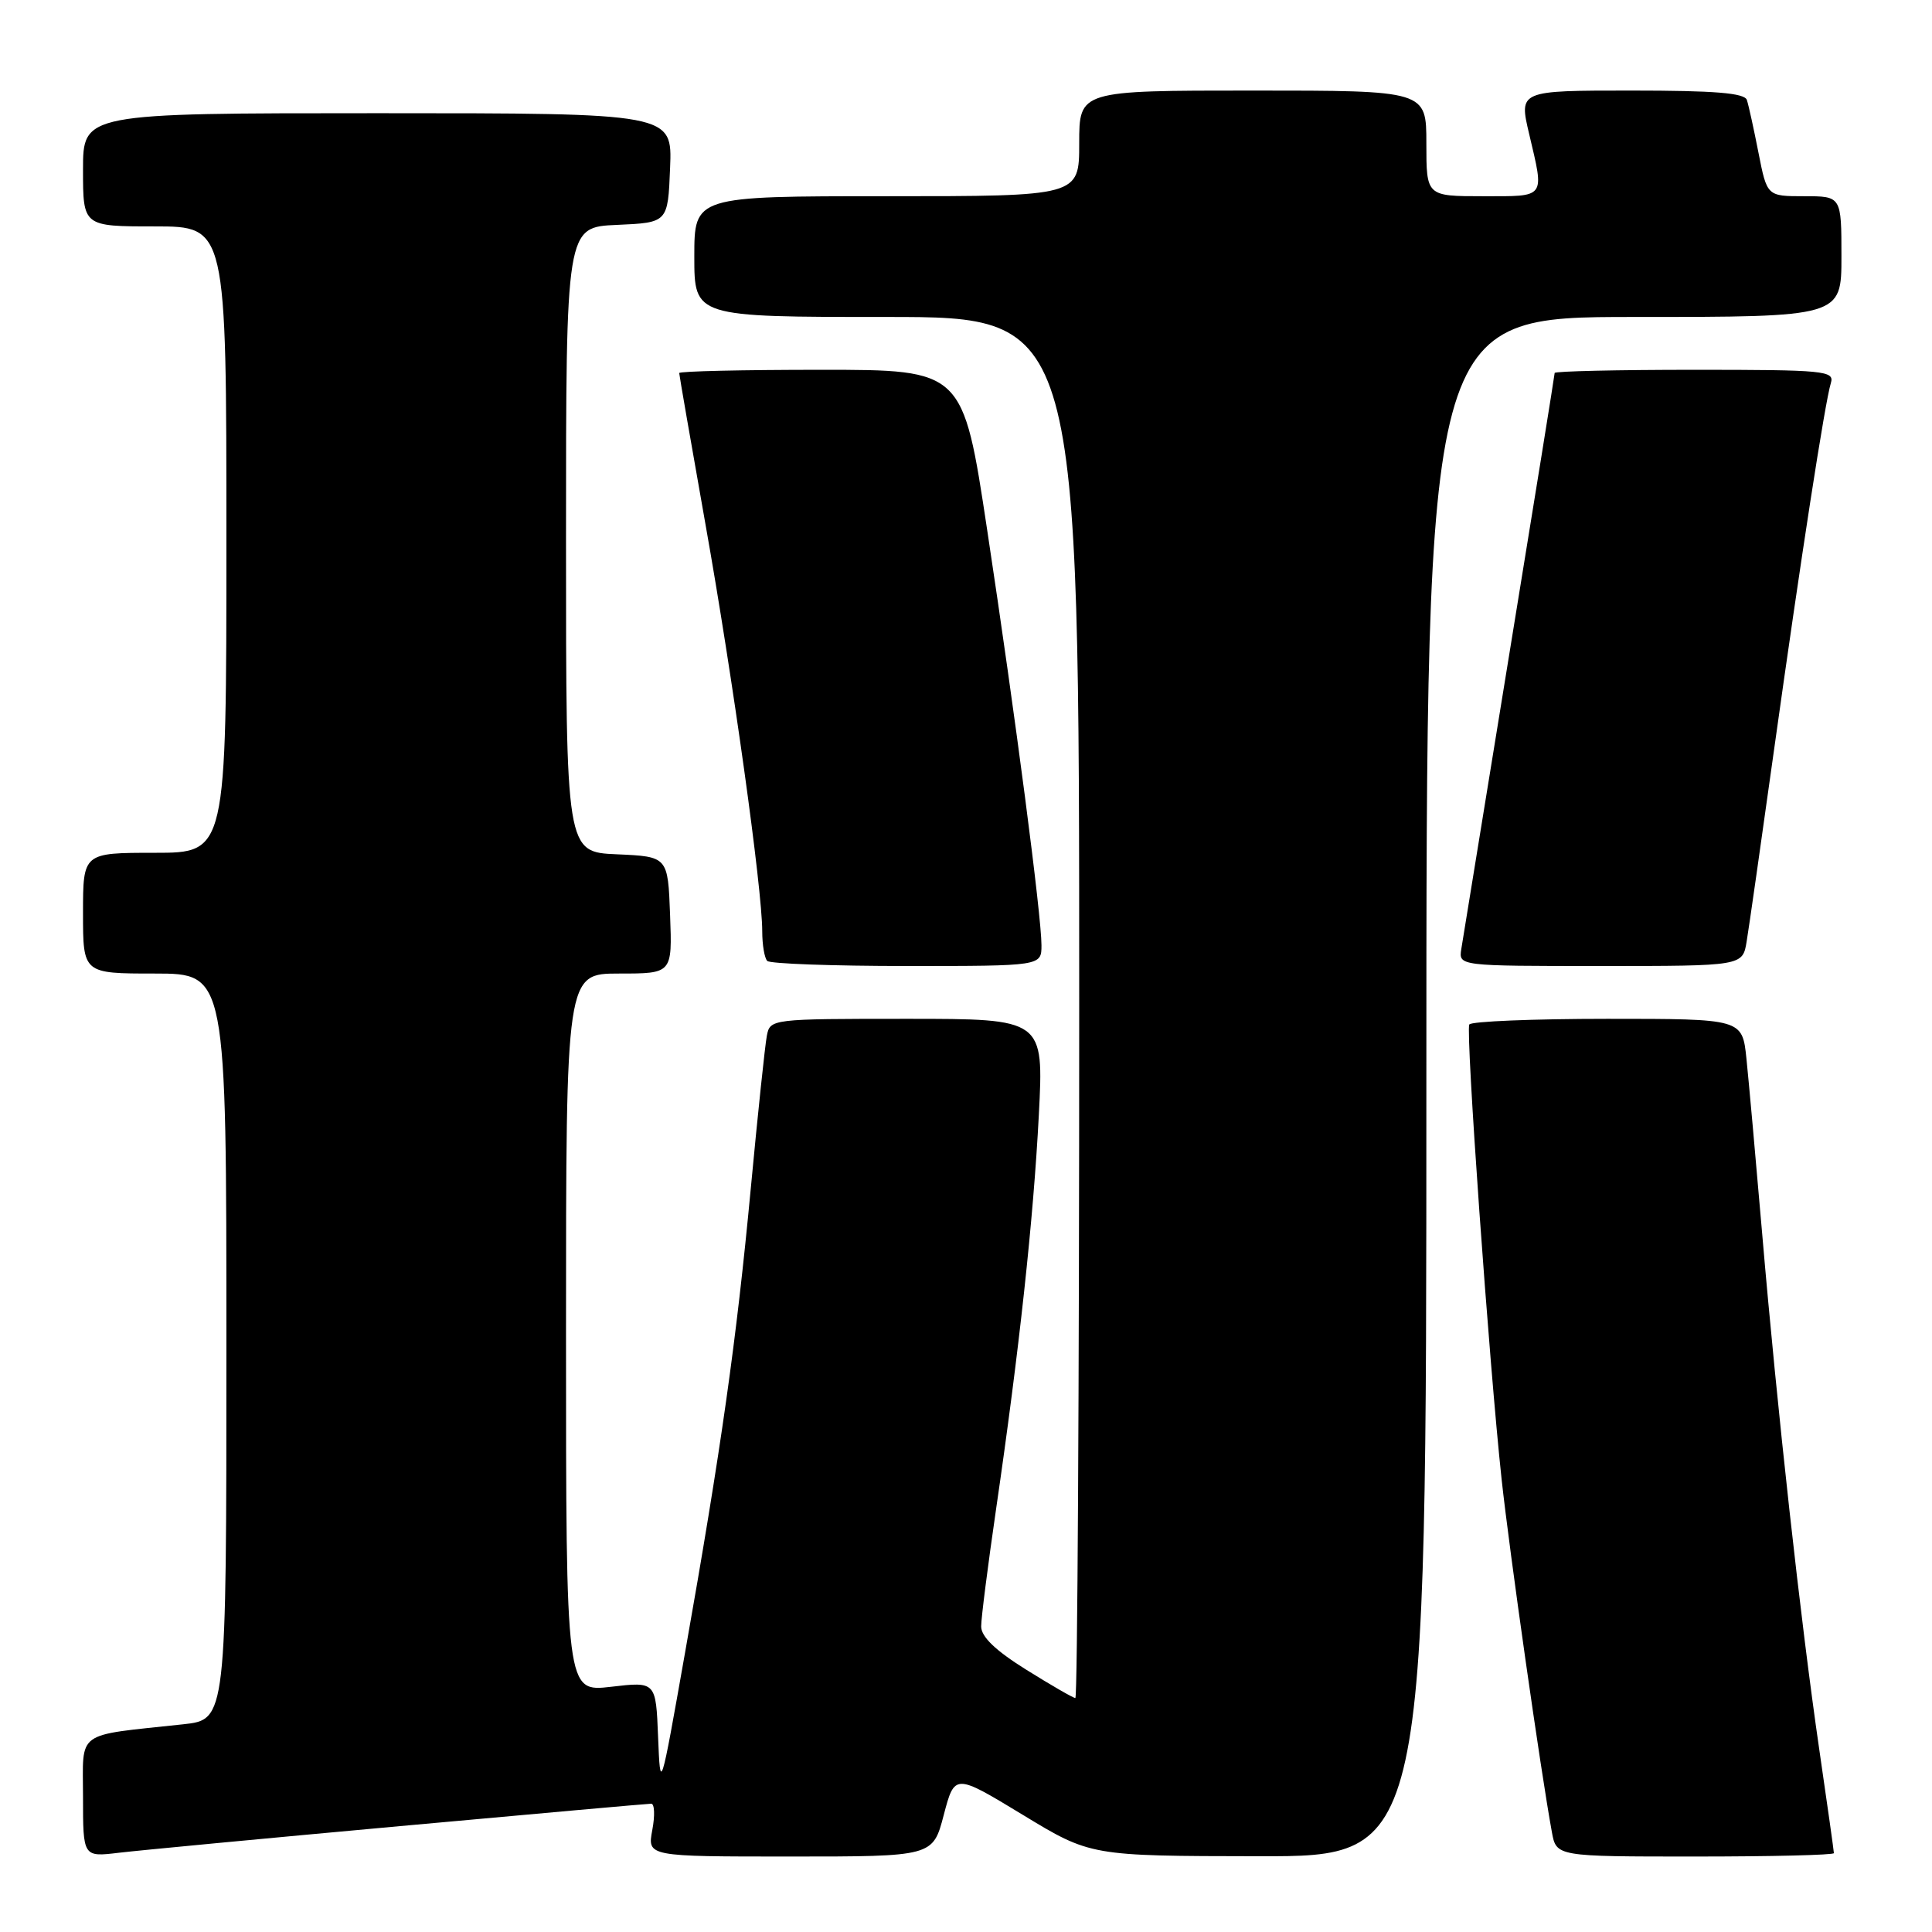 <?xml version="1.0" encoding="UTF-8" standalone="no"?>
<!DOCTYPE svg PUBLIC "-//W3C//DTD SVG 1.1//EN" "http://www.w3.org/Graphics/SVG/1.1/DTD/svg11.dtd" >
<svg xmlns="http://www.w3.org/2000/svg" xmlns:xlink="http://www.w3.org/1999/xlink" version="1.1" viewBox="0 0 256 256">
 <g >
 <path fill="currentColor"
d=" M 53.00 241.97 C 70.87 240.34 85.85 239.00 86.29 239.00 C 86.73 239.00 86.80 240.57 86.43 242.50 C 85.78 246.00 85.78 246.00 104.69 246.00 C 123.61 246.00 123.61 246.00 125.05 240.50 C 126.50 235.00 126.50 235.00 135.50 240.46 C 144.50 245.93 144.50 245.93 166.75 245.96 C 189.00 246.00 189.00 246.00 189.00 144.00 C 189.00 42.00 189.00 42.00 216.50 42.00 C 244.00 42.00 244.00 42.00 244.00 34.00 C 244.00 26.00 244.00 26.00 239.07 26.00 C 234.14 26.00 234.14 26.00 233.01 20.25 C 232.39 17.09 231.70 13.94 231.47 13.25 C 231.17 12.32 227.20 12.00 216.16 12.00 C 201.26 12.00 201.26 12.00 202.62 17.75 C 204.65 26.38 204.92 26.00 196.50 26.00 C 189.00 26.00 189.00 26.00 189.00 19.00 C 189.00 12.00 189.00 12.00 166.00 12.00 C 143.00 12.00 143.00 12.00 143.00 19.00 C 143.00 26.00 143.00 26.00 117.50 26.00 C 92.00 26.00 92.00 26.00 92.00 34.00 C 92.00 42.00 92.00 42.00 117.50 42.00 C 143.00 42.00 143.00 42.00 143.00 133.50 C 143.00 183.83 142.77 225.00 142.49 225.00 C 142.22 225.00 139.29 223.31 135.99 221.25 C 131.90 218.70 130.00 216.87 130.01 215.50 C 130.01 214.40 130.90 207.43 131.98 200.00 C 135.06 178.88 136.93 161.61 137.65 147.75 C 138.31 135.00 138.31 135.00 120.17 135.00 C 102.16 135.00 102.04 135.02 101.61 137.25 C 101.37 138.49 100.41 147.60 99.48 157.50 C 97.58 177.66 95.57 191.89 90.77 219.00 C 87.50 237.50 87.50 237.50 87.20 230.16 C 86.91 222.81 86.91 222.81 80.95 223.51 C 75.00 224.20 75.00 224.20 75.00 176.60 C 75.00 129.00 75.00 129.00 82.04 129.00 C 89.08 129.00 89.08 129.00 88.79 121.25 C 88.50 113.50 88.50 113.50 81.75 113.20 C 75.00 112.91 75.00 112.91 75.00 71.50 C 75.00 30.09 75.00 30.09 81.75 29.80 C 88.50 29.50 88.50 29.50 88.79 22.25 C 89.09 15.00 89.09 15.00 50.04 15.00 C 11.00 15.00 11.00 15.00 11.00 22.50 C 11.00 30.00 11.00 30.00 20.50 30.00 C 30.00 30.00 30.00 30.00 30.00 71.50 C 30.00 113.00 30.00 113.00 20.50 113.00 C 11.00 113.00 11.00 113.00 11.00 121.00 C 11.00 129.00 11.00 129.00 20.50 129.00 C 30.00 129.00 30.00 129.00 30.00 178.43 C 30.00 227.86 30.00 227.86 24.25 228.48 C 9.81 230.04 11.00 229.18 11.00 238.12 C 11.00 246.07 11.00 246.07 15.75 245.50 C 18.36 245.19 35.12 243.60 53.00 241.97 Z  M 243.00 245.55 C 243.00 245.31 242.13 239.12 241.06 231.80 C 238.61 214.99 235.48 186.74 233.50 163.50 C 232.65 153.60 231.71 143.14 231.41 140.25 C 230.86 135.00 230.86 135.00 212.99 135.00 C 203.16 135.00 194.92 135.34 194.69 135.75 C 194.18 136.63 197.32 180.71 198.97 196.00 C 200.00 205.51 204.15 234.68 205.63 242.75 C 206.22 246.00 206.22 246.00 224.61 246.00 C 234.73 246.00 243.00 245.80 243.00 245.55 Z  M 138.00 125.25 C 138.00 121.34 134.58 95.15 130.81 70.25 C 127.60 49.00 127.60 49.00 108.80 49.00 C 98.46 49.00 90.00 49.19 90.00 49.43 C 90.00 49.67 91.57 58.69 93.48 69.48 C 97.12 89.94 101.00 117.79 101.00 123.40 C 101.00 125.20 101.30 126.97 101.67 127.33 C 102.03 127.70 110.36 128.00 120.17 128.00 C 138.00 128.00 138.00 128.00 138.00 125.25 Z  M 231.44 124.75 C 231.74 122.96 233.36 111.60 235.05 99.50 C 238.61 74.03 241.82 53.26 242.60 50.75 C 243.10 49.13 241.79 49.00 224.57 49.00 C 214.36 49.00 206.00 49.19 206.00 49.42 C 206.00 49.65 203.30 66.42 199.99 86.67 C 196.69 106.93 193.83 124.51 193.63 125.75 C 193.28 128.00 193.28 128.00 212.09 128.00 C 230.91 128.00 230.91 128.00 231.44 124.75 Z "/>
</g>
</svg>